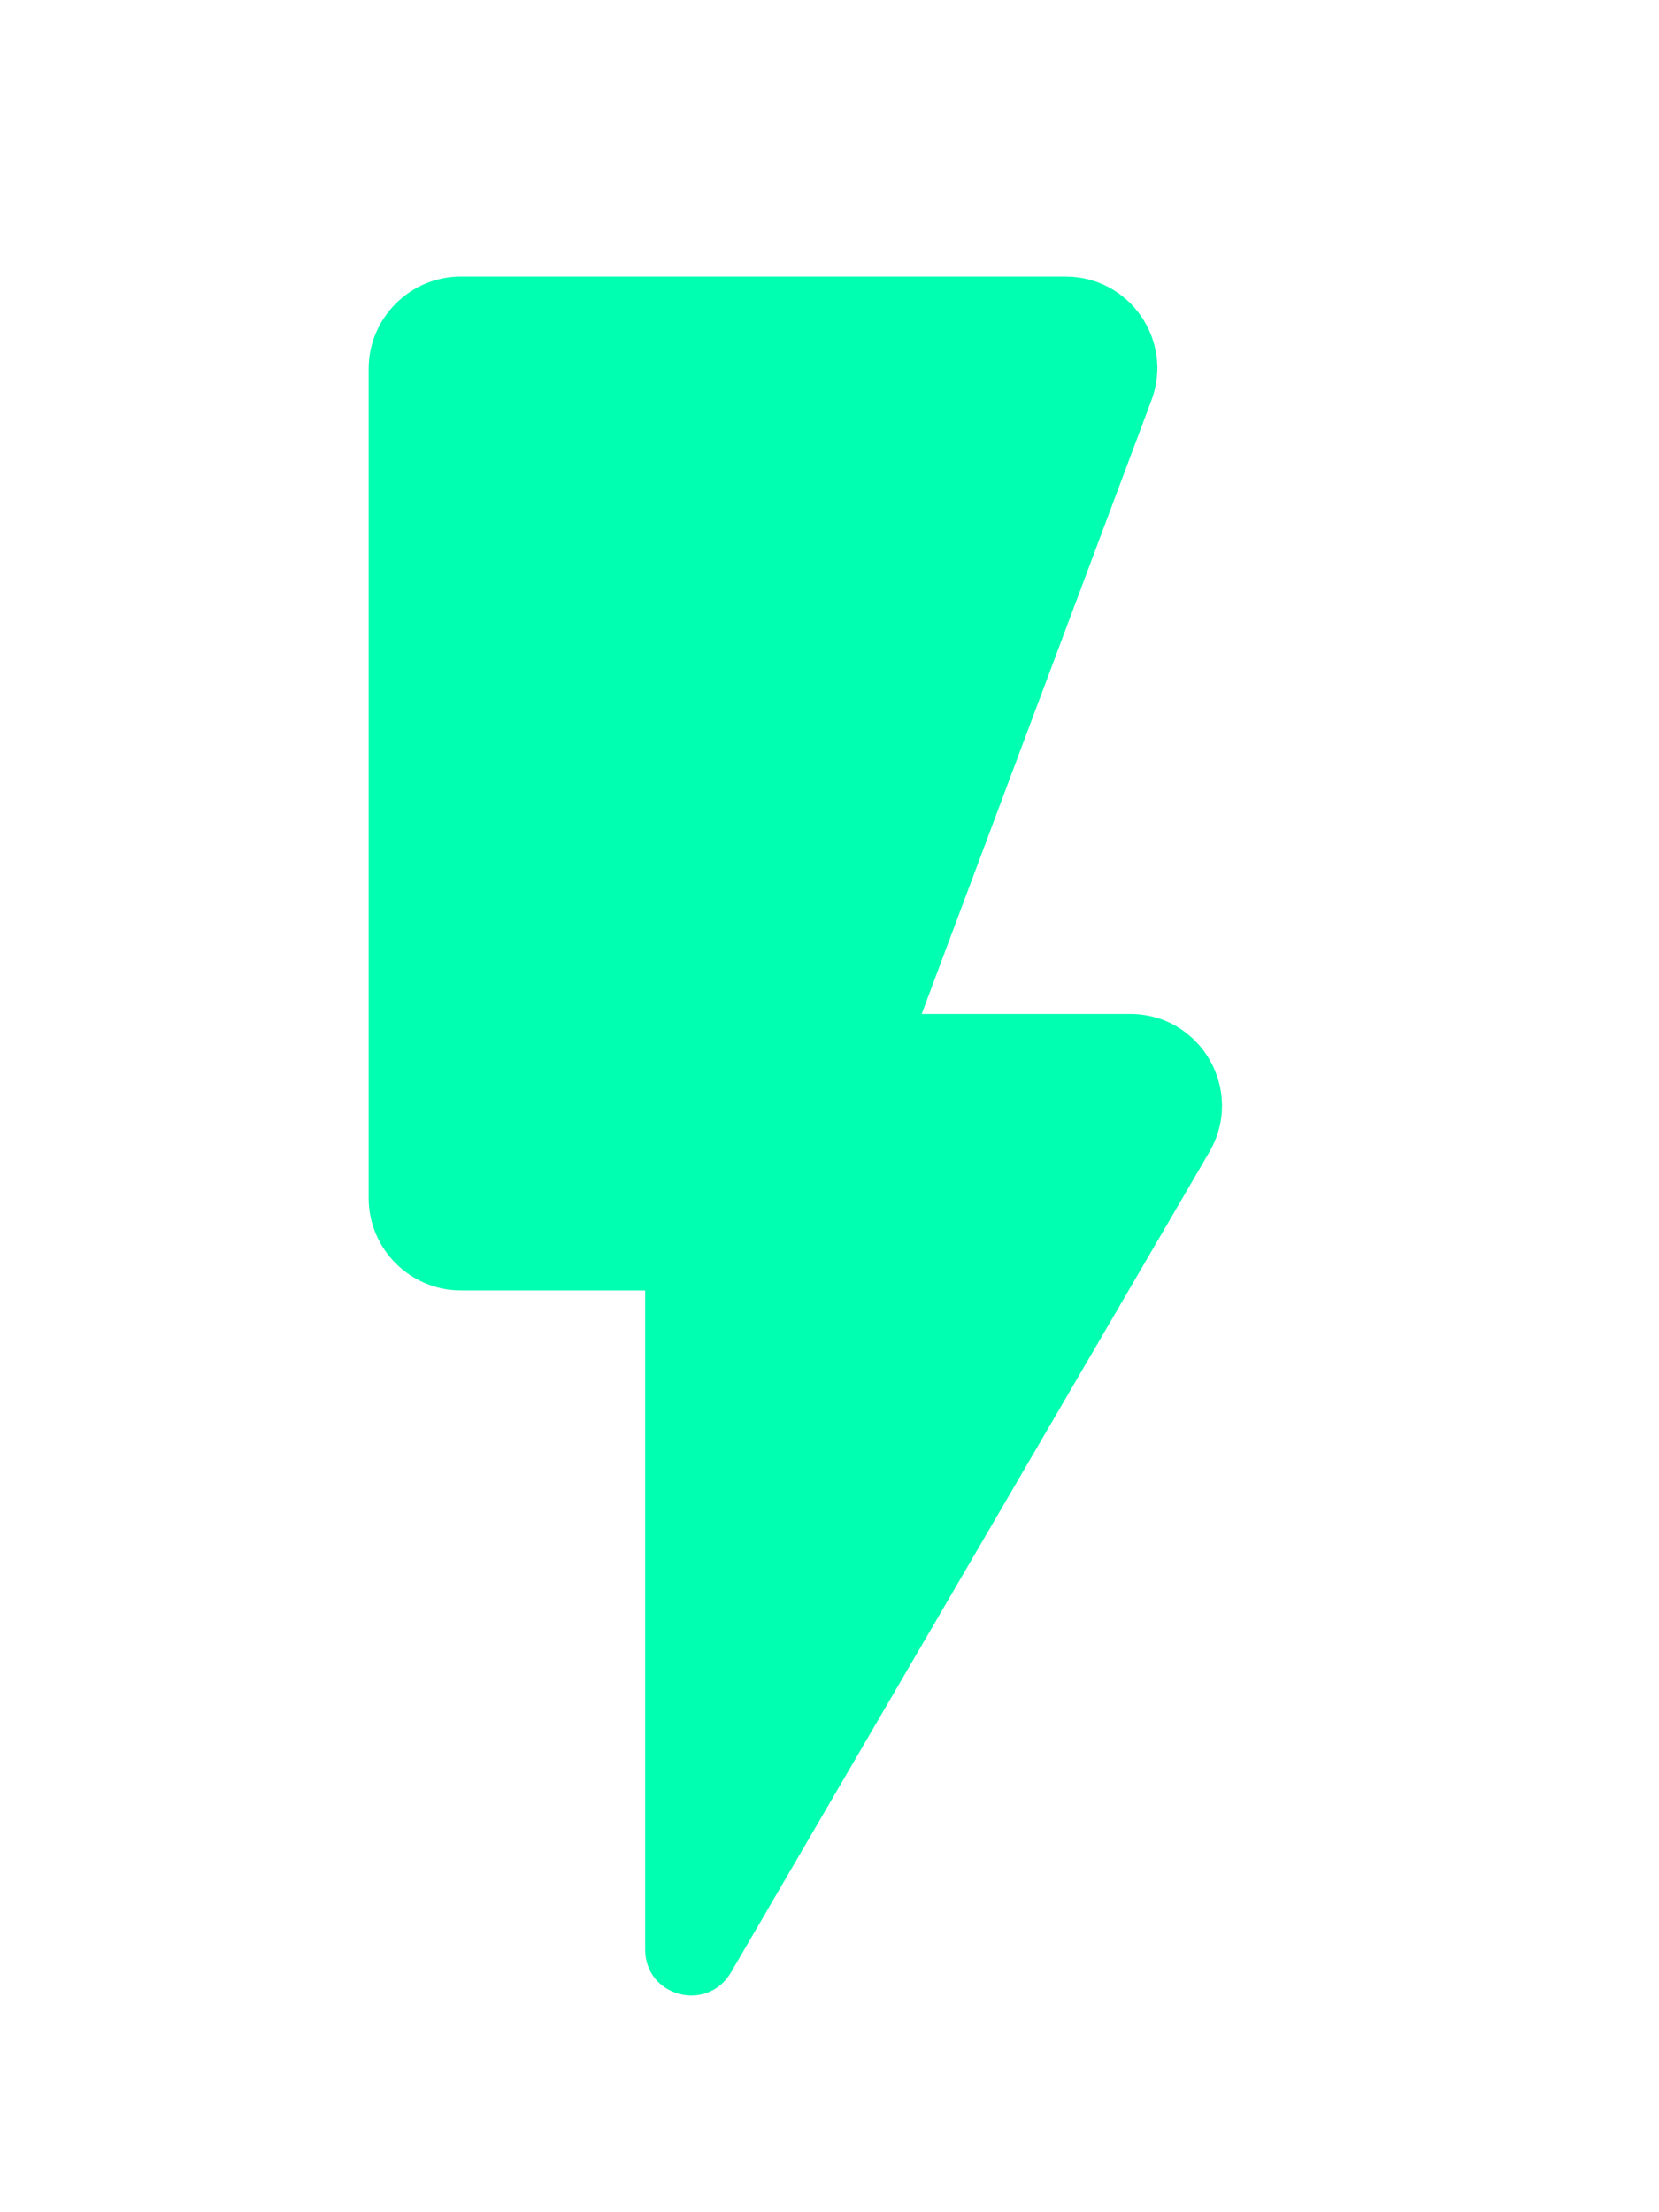 <svg width="18" height="24" viewBox="3 0 18 24" fill="none" xmlns="http://www.w3.org/2000/svg">
  <path d="M7 4V13C7 13.55 7.45 14 8 14H10V21.15C10 21.66 10.67 21.84 10.93 21.4L16.12 12.5C16.51 11.83 16.03 11 15.26 11H13L15.49 4.35C15.74 3.7 15.26 3 14.56 3H8C7.45 3 7 3.45 7 4Z" fill="#00FFB0"/>
</svg>
